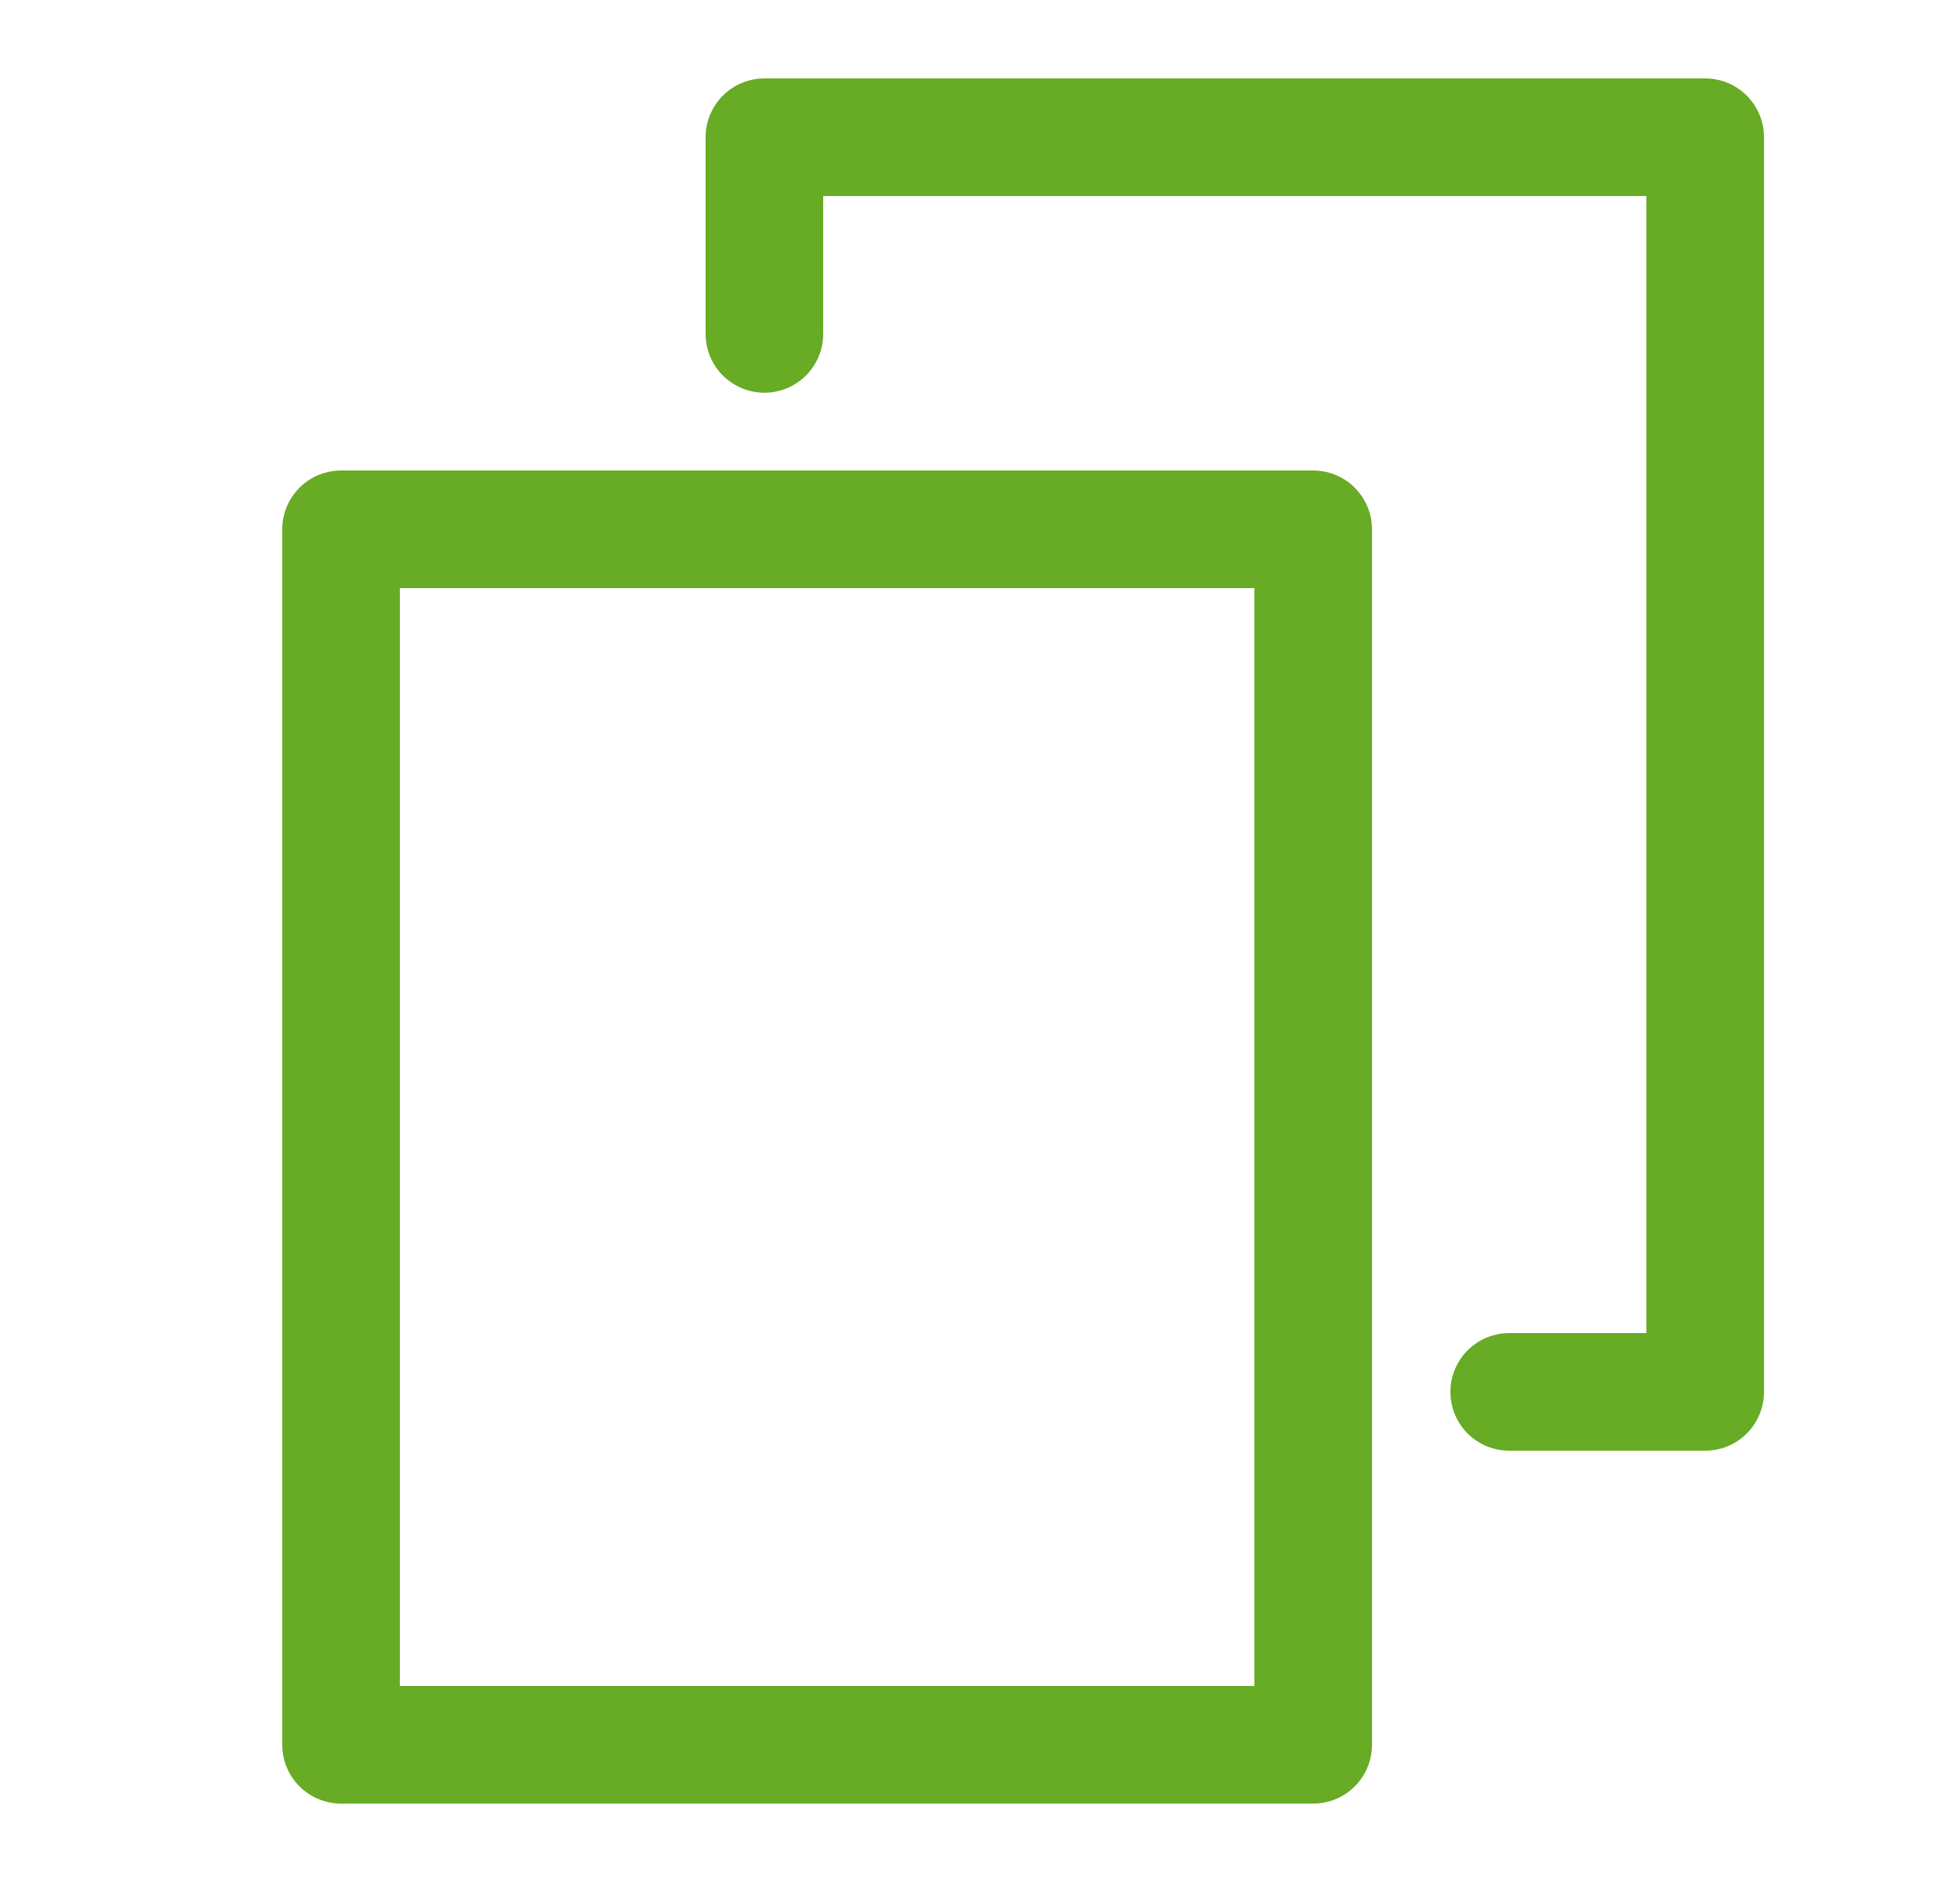 <svg width="25" height="24" viewBox="0 0 25 24" fill="none" xmlns="http://www.w3.org/2000/svg">
<rect width="12.4" height="15.5" transform="matrix(-1 0 0 1 16.75 6.75)" stroke="#68AB25" stroke-width="1.5" stroke-linecap="round" stroke-linejoin="round"/>
<path d="M19.25 17.75L21.75 17.75L21.75 1.75L9.75 1.75L9.75 4.258" stroke="#68AB25" stroke-width="1.5" stroke-linecap="round" stroke-linejoin="round"/>
</svg>
